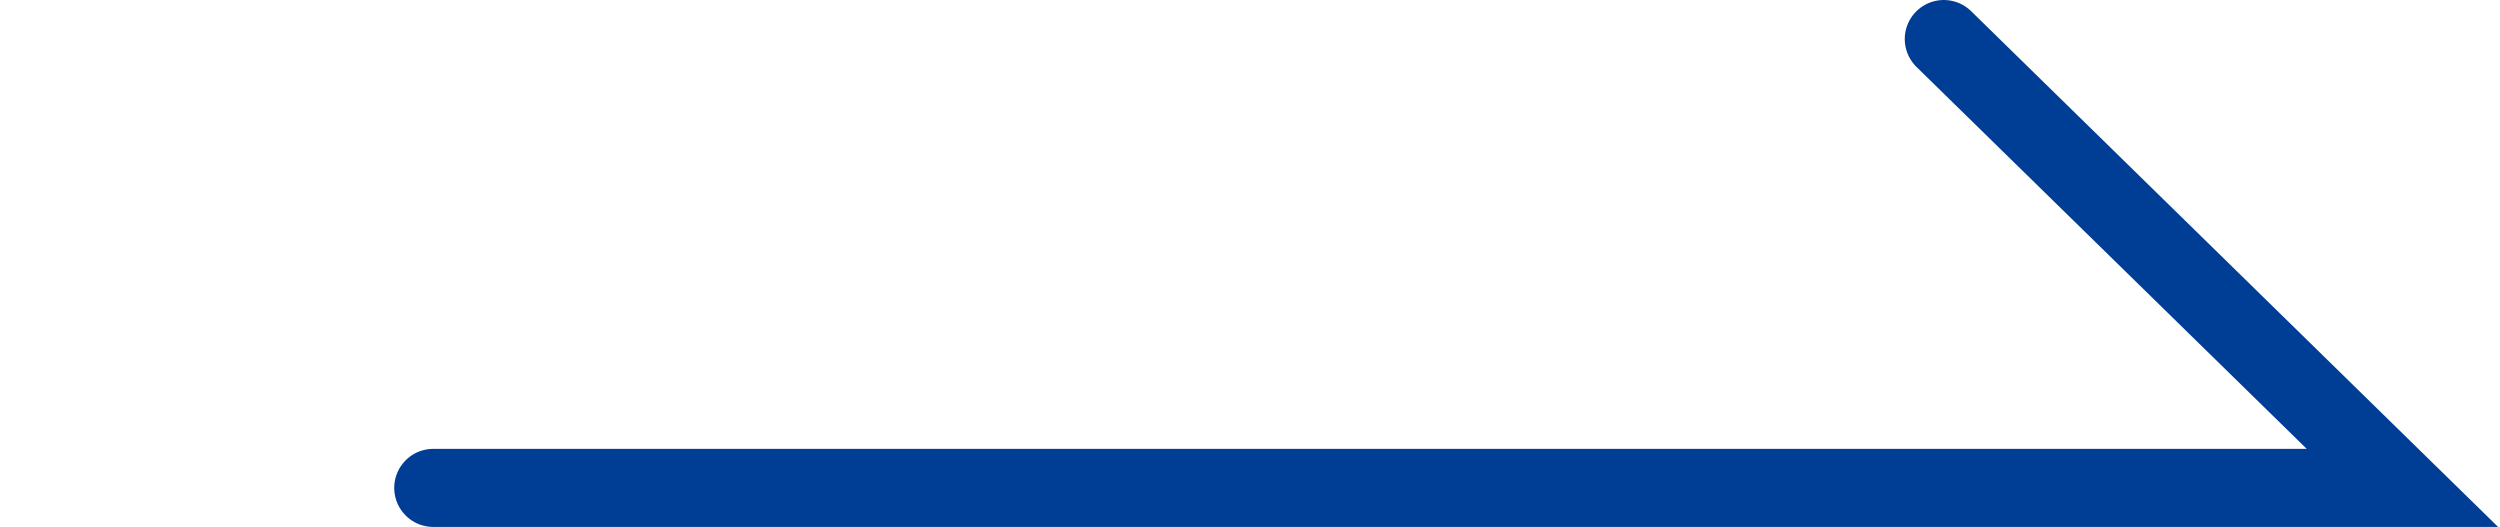 <svg version="1.1" id="Layer_1" xmlns="http://www.w3.org/2000/svg" xmlns:xlink="http://www.w3.org/1999/xlink" x="0px" y="0px"
	 viewBox="0 0 128.1 27" style="enable-background:new 0 0 128.1 27;" xml:space="preserve">
<style type="text/css">
	.st0{
        fill:none;stroke:#003D94;stroke-width:4;stroke-linecap:round;}
	.st1{fill:none;stroke:#003D94;stroke-width:4;stroke-linecap:round;stroke-miterlimit:10;}

    #dot_x5F_1{
        opacity:0;
        animation:fadeIn 1s 2s infinite;
    }
    @keyframes fadeIn{
		100%{opacity:1;}
	}
    #dot_x5F_2{
        opacity:0;
        animation:fadeIn 2s 2s infinite;
    }
    @keyframes fadeIn{
		100%{opacity:1;}
	}
</style>
<path id="line" class="st0" d="M22.2,25h100.9L99.6,2"/>
<line id="dot_x5F_2" class="st1" x1="2" y1="25" x2="2" y2="25"/>
<line id="dot_x5F_1" class="st1" x1="11.2" y1="25" x2="13.2" y2="25"/>
</svg>
